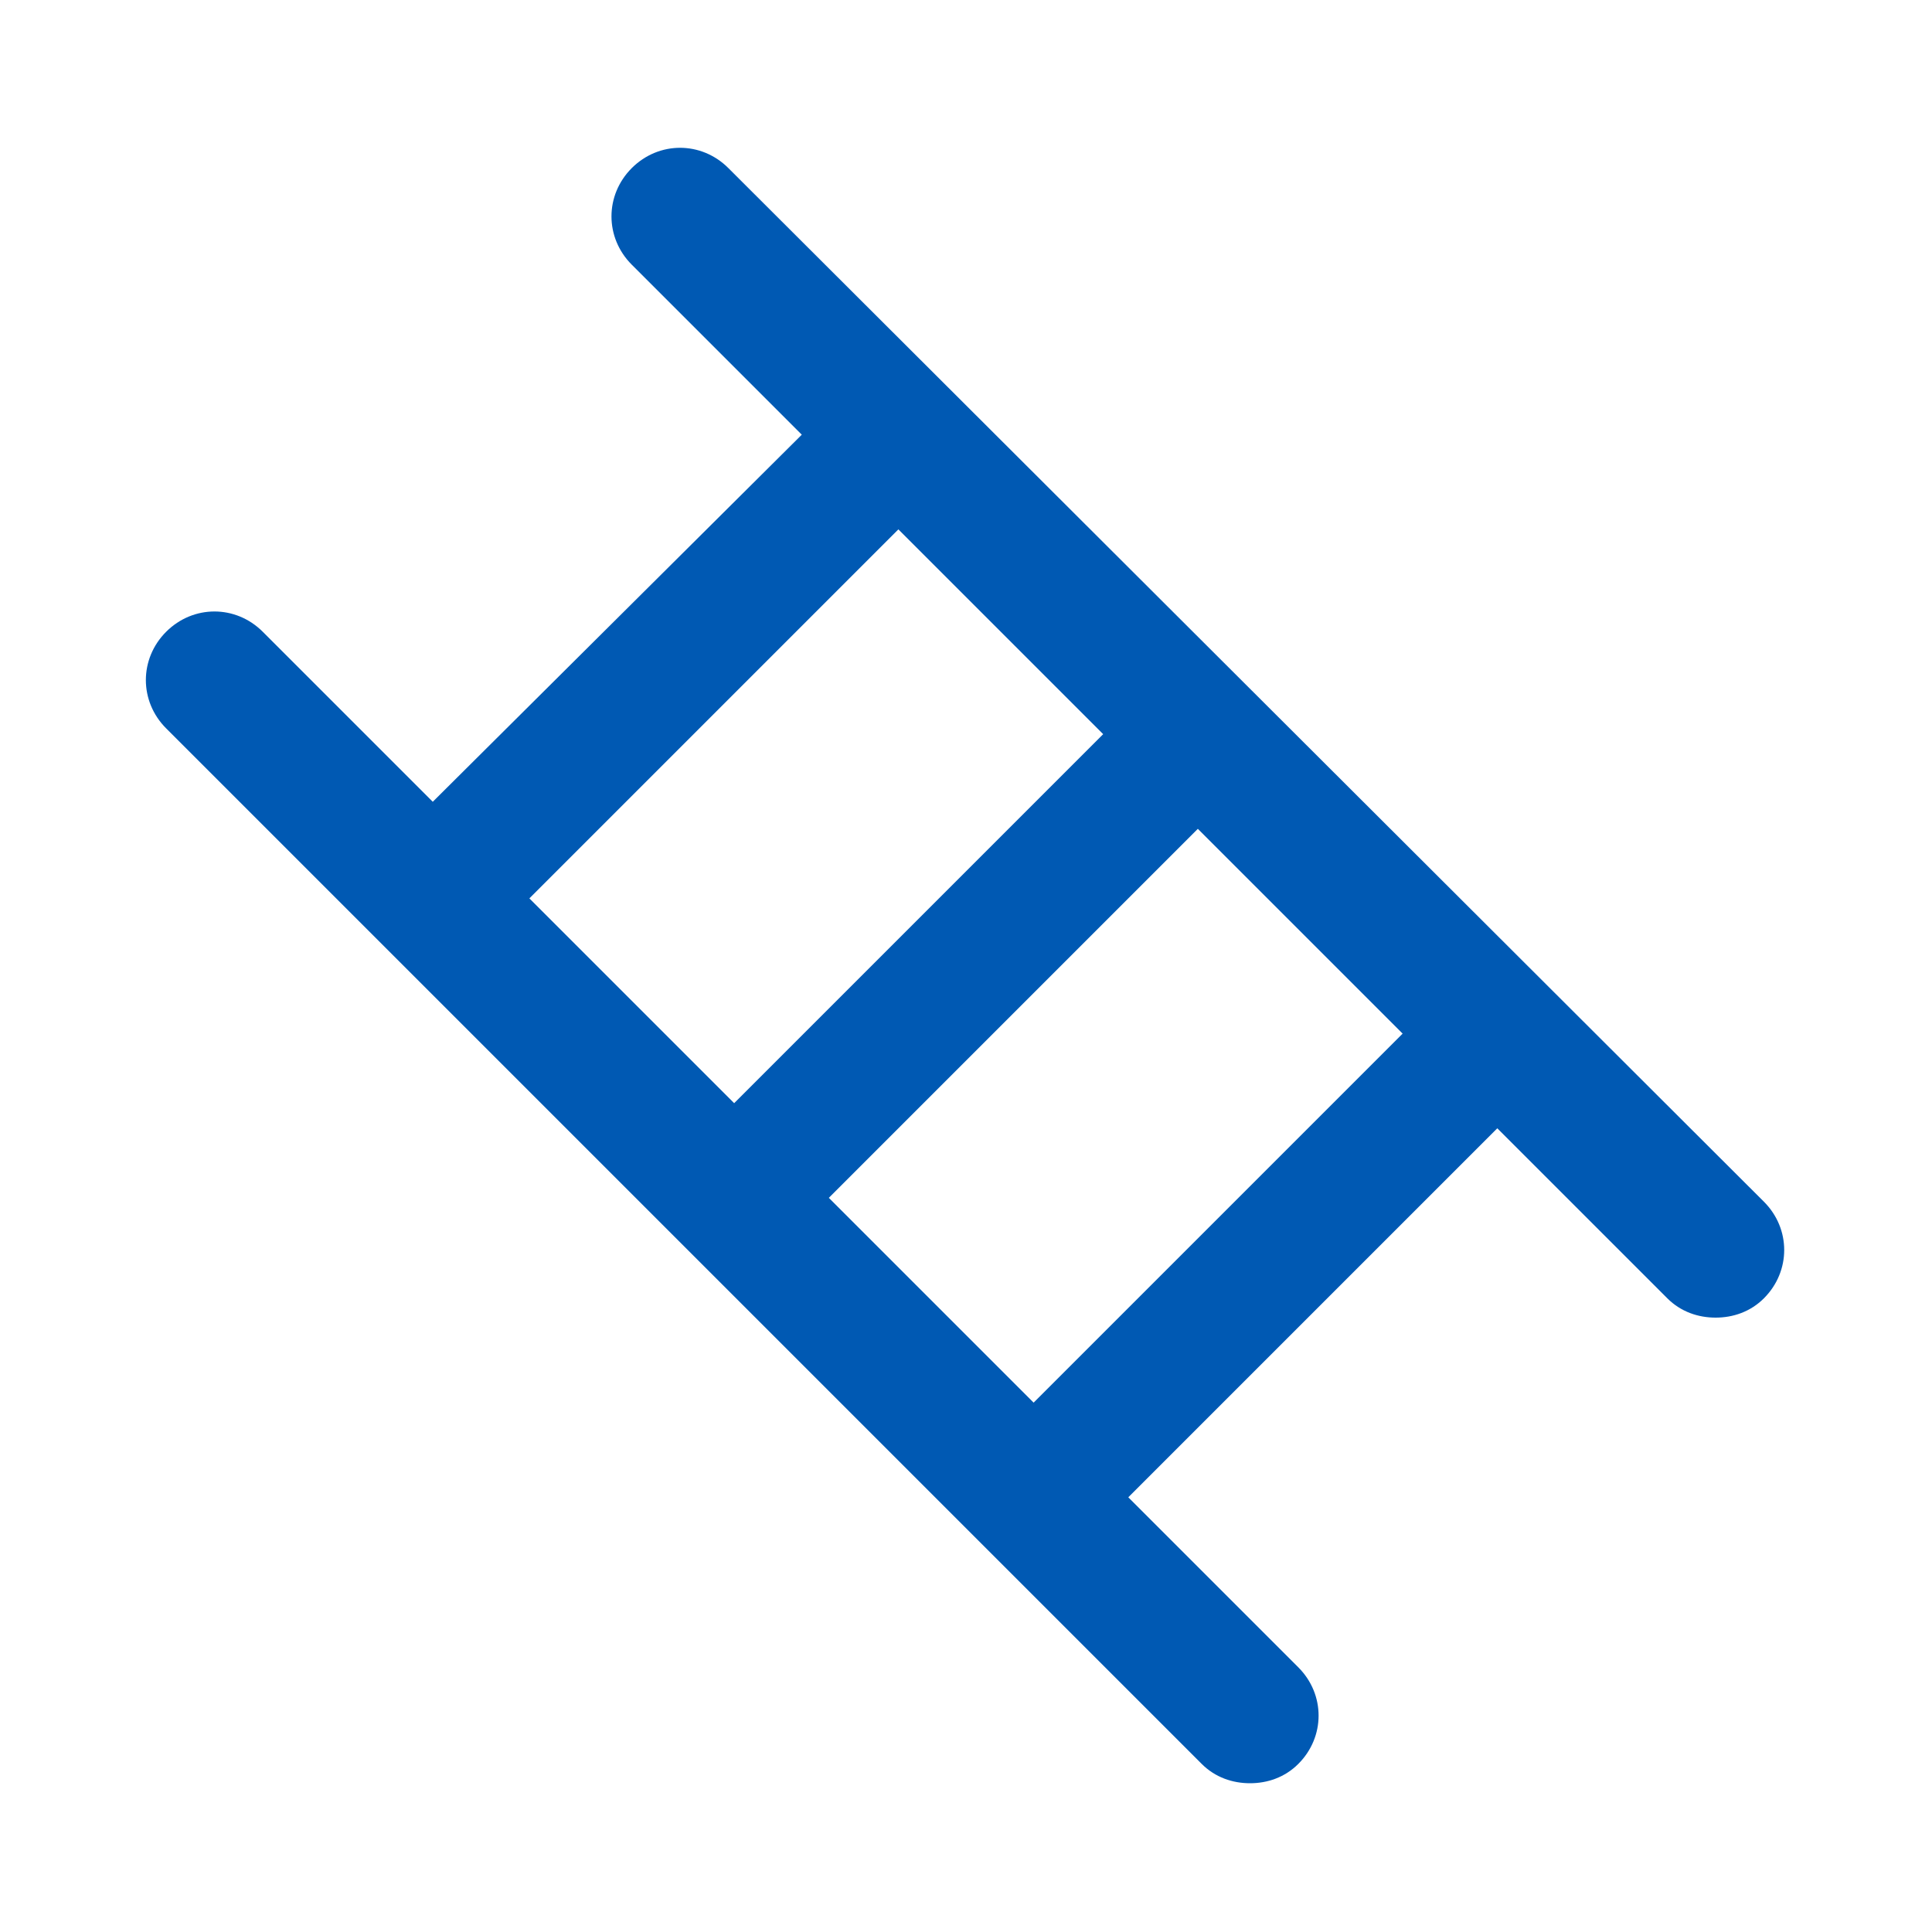 <svg height='100px' width='100px'  fill="#0059B3" xmlns="http://www.w3.org/2000/svg" xmlns:xlink="http://www.w3.org/1999/xlink" version="1.1" x="0px" y="0px" viewBox="0 0 100 100" style="enable-background:new 0 0 100 100;" xml:space="preserve"><g><path d="M37.7,8.7c-1.4-1.4-3.6-1.4-5,0c-1.4,1.4-1.4,3.6,0,5l8.8,8.8L22.4,41.5l-8.8-8.8c-1.4-1.4-3.6-1.4-5,0   c-1.4,1.4-1.4,3.6,0,5l53.6,53.6c0.7,0.7,1.6,1,2.5,1s1.8-0.3,2.5-1c1.4-1.4,1.4-3.6,0-5l-8.8-8.8l19.1-19.1l8.8,8.8   c0.7,0.7,1.6,1,2.5,1s1.8-0.3,2.5-1c1.4-1.4,1.4-3.6,0-5L37.7,8.7z M46.5,27.4L57.1,38L38,57.1L27.4,46.5L46.5,27.4z M53.5,72.6   L42.9,62L62,42.9l10.6,10.6L53.5,72.6z"></path></g></svg>